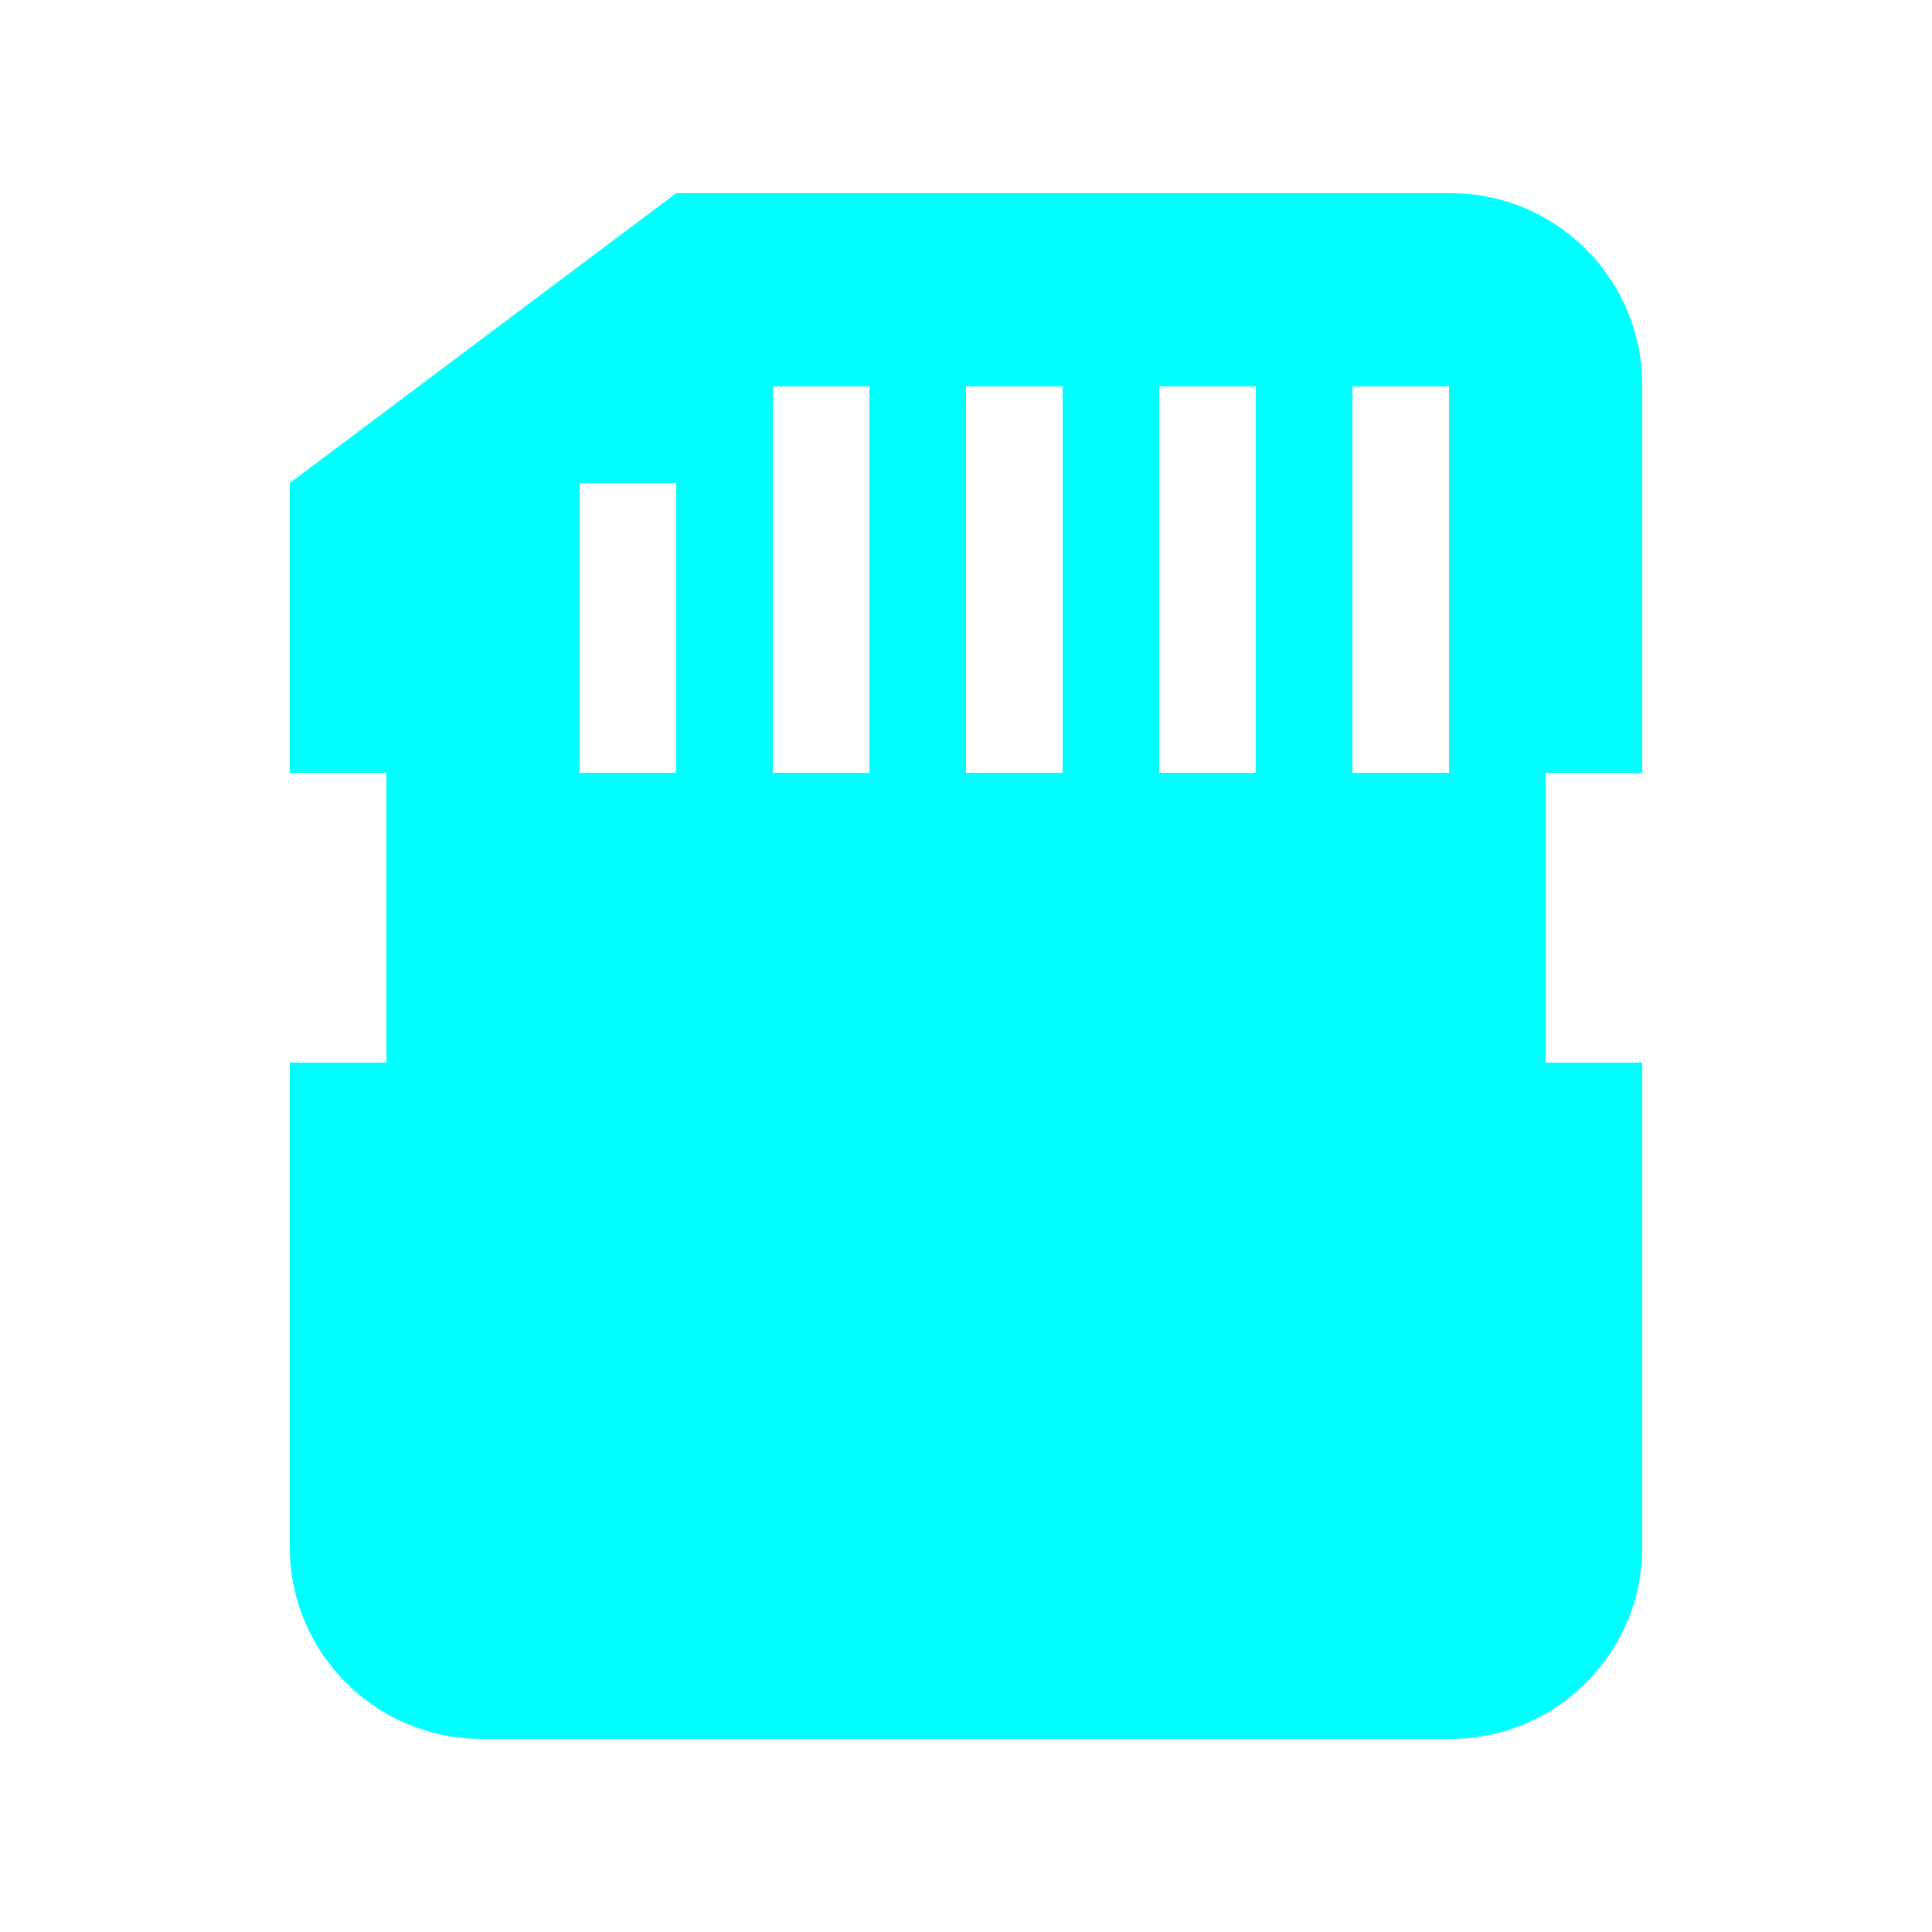 <?xml version="1.0" encoding="utf-8"?>
<!-- Generator: Adobe Illustrator 23.0.1, SVG Export Plug-In . SVG Version: 6.00 Build 0)  -->
<svg version="1.1" id="Layer_1" xmlns="http://www.w3.org/2000/svg" xmlns:xlink="http://www.w3.org/1999/xlink" x="0px" y="0px"
	 viewBox="0 0 20 20" style="enable-background:new 0 0 20 20; width:20px;height:20px;" xml:space="preserve">
<style type="text/css">
	.st0{fill:#00ffff;}
</style>
<g>
	<path class="st0" d="M17,8V3.98C17,2.89,16.11,2,15.02,2H7L3,5v3h1v3H3v5.02C3,17.11,3.89,18,4.98,18h10.04
		c1.09,0,1.98-0.89,1.98-1.98V11h-1V8H17z M7,8H6V5h1V8z M9,8H8V4h1V8z M11,8h-1V4h1V8z M13,8h-1V4h1V8z M15,8h-1V4h1V8z"/>
</g>
</svg>
